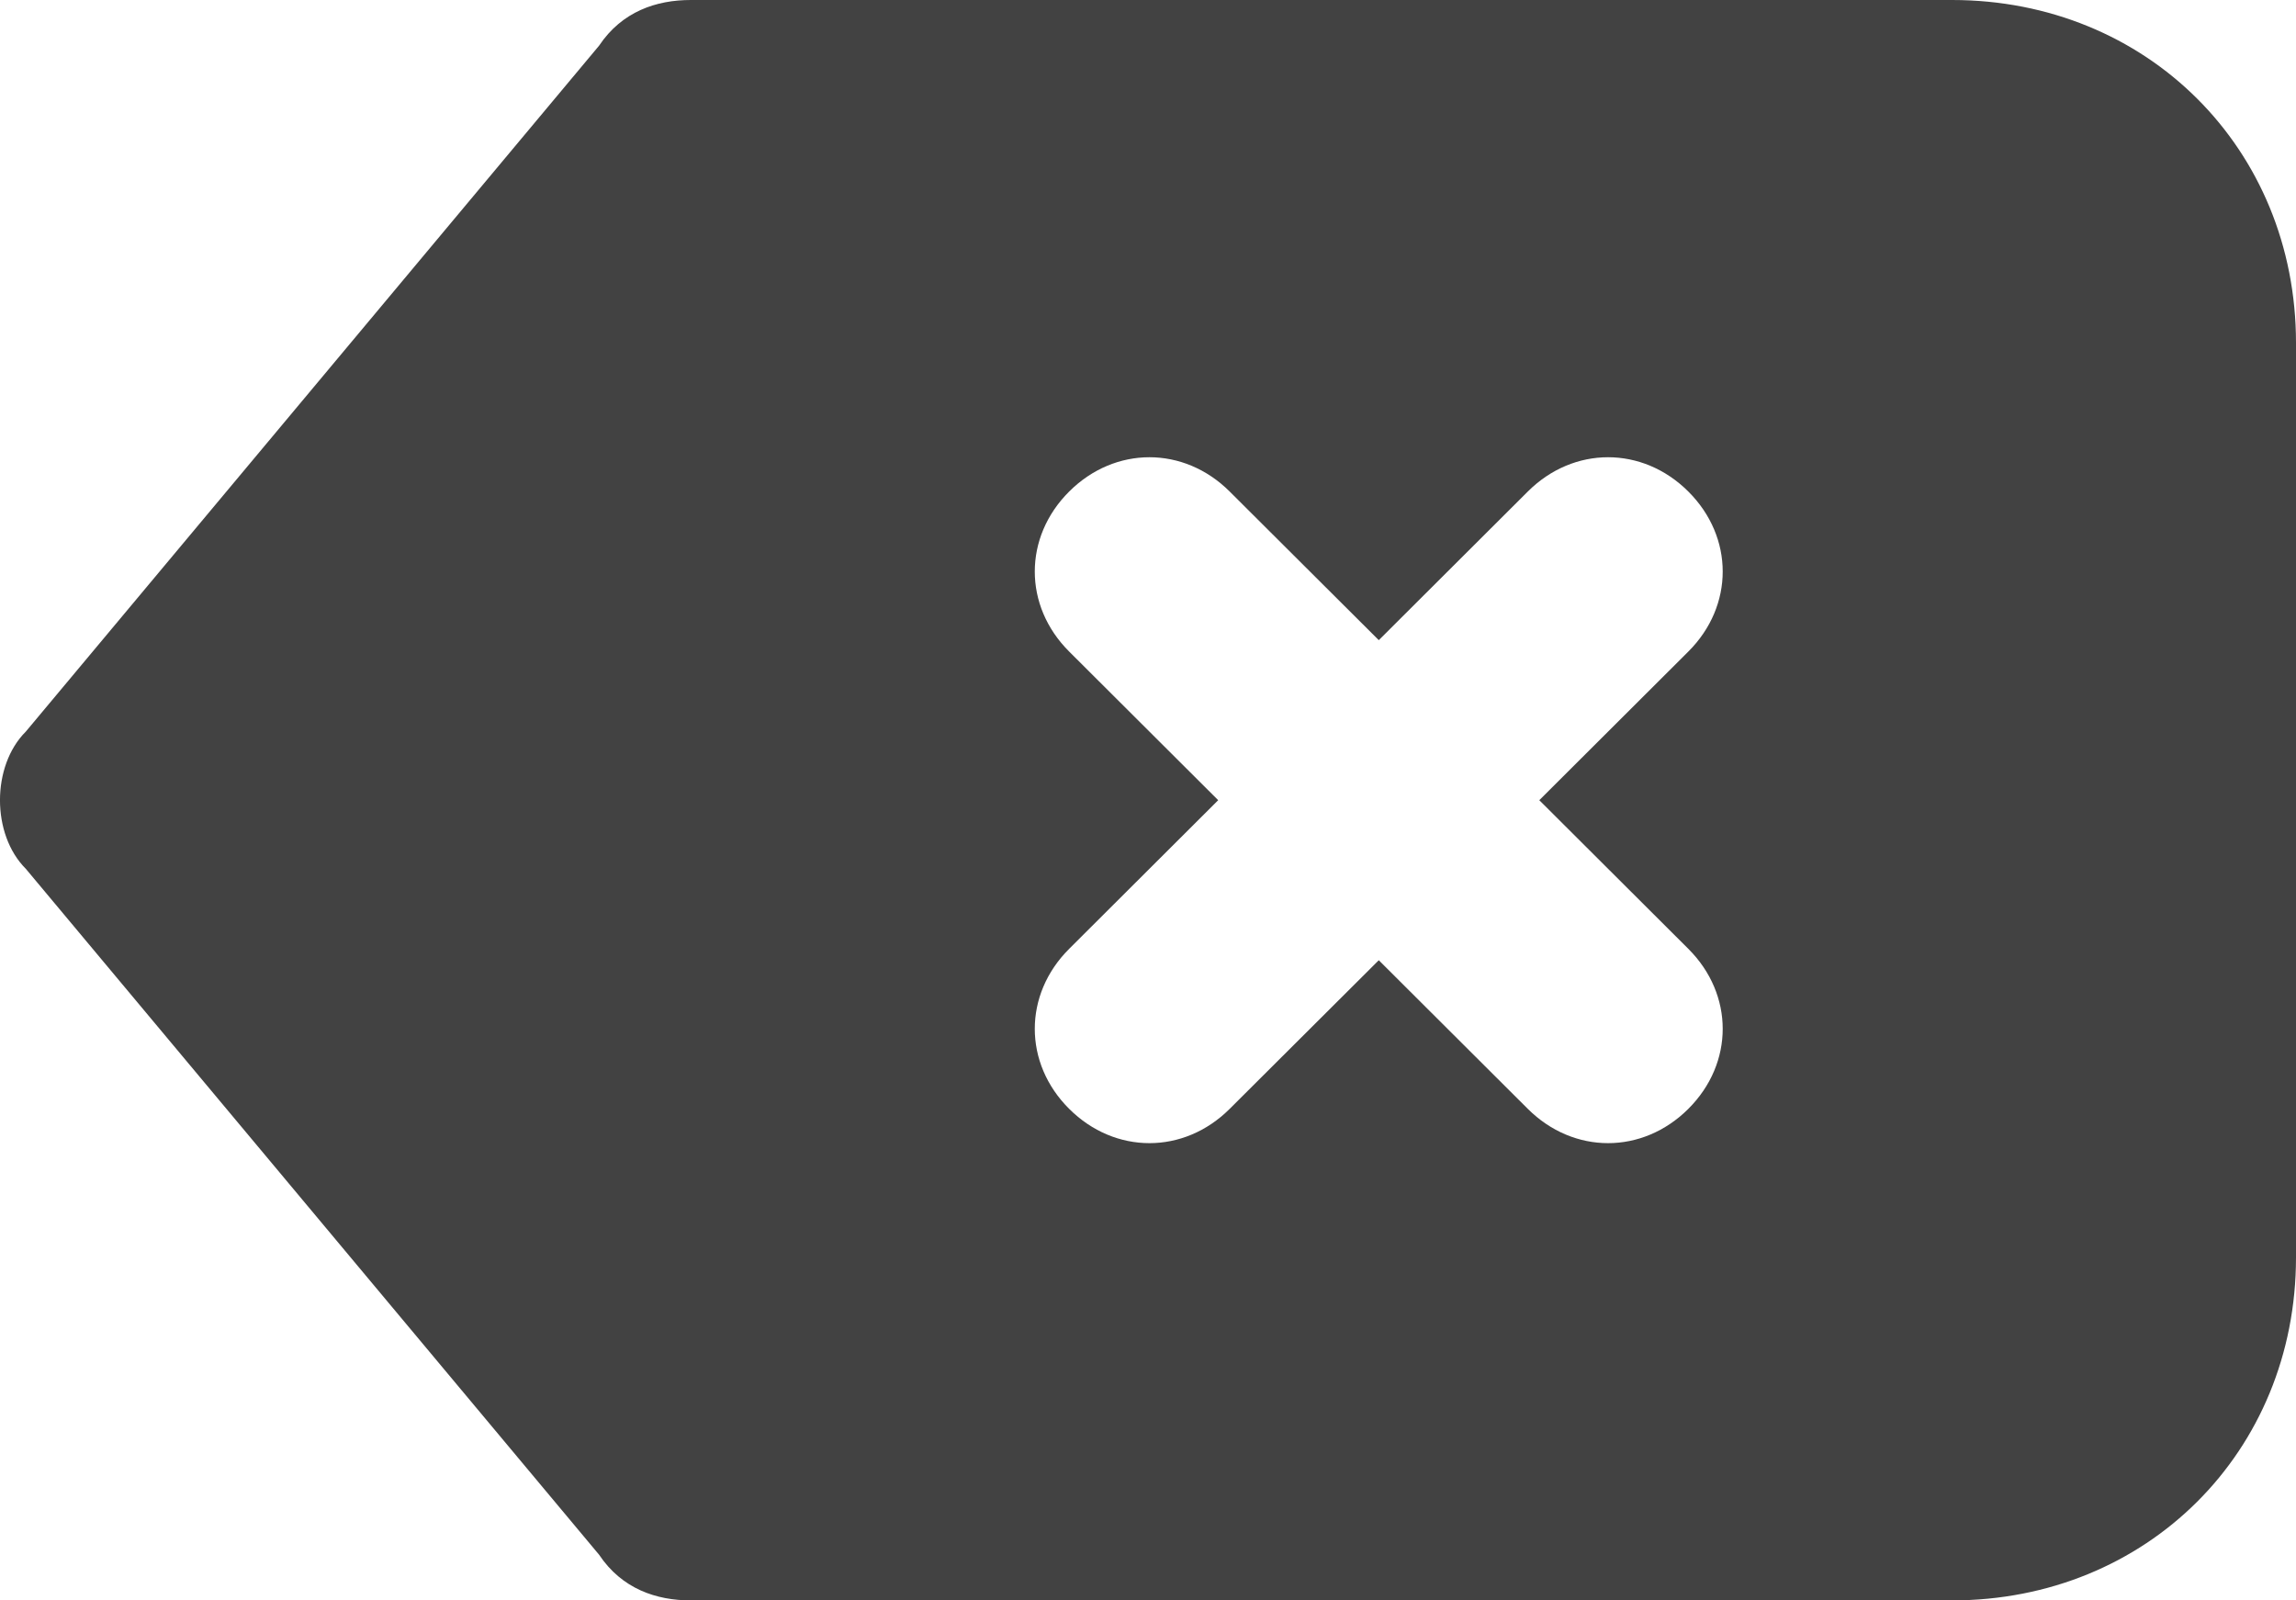 <svg width="33" height="23" viewBox="0 0 33 23" fill="none" xmlns="http://www.w3.org/2000/svg">
<path d="M0.371 10.514L8.61 0.657C8.94 0.164 9.434 0 9.929 0H28.056C30.858 0 33 2.136 33 4.929V18.071C33 20.864 30.858 23 28.056 23H9.929C9.434 23 8.94 22.836 8.61 22.343L0.371 12.486C-0.124 11.993 -0.124 11.007 0.371 10.514ZM15.367 15.936C16.026 16.593 17.015 16.593 17.674 15.936L19.817 13.8L21.959 15.936C22.618 16.593 23.607 16.593 24.266 15.936C24.925 15.279 24.925 14.293 24.266 13.636L22.124 11.5L24.266 9.364C24.925 8.707 24.925 7.721 24.266 7.064C23.607 6.407 22.618 6.407 21.959 7.064L19.817 9.2L17.674 7.064C17.015 6.407 16.026 6.407 15.367 7.064C14.708 7.721 14.708 8.707 15.367 9.364L17.509 11.5L15.367 13.636C14.708 14.293 14.708 15.279 15.367 15.936Z" fill="#424242"/>
</svg>
